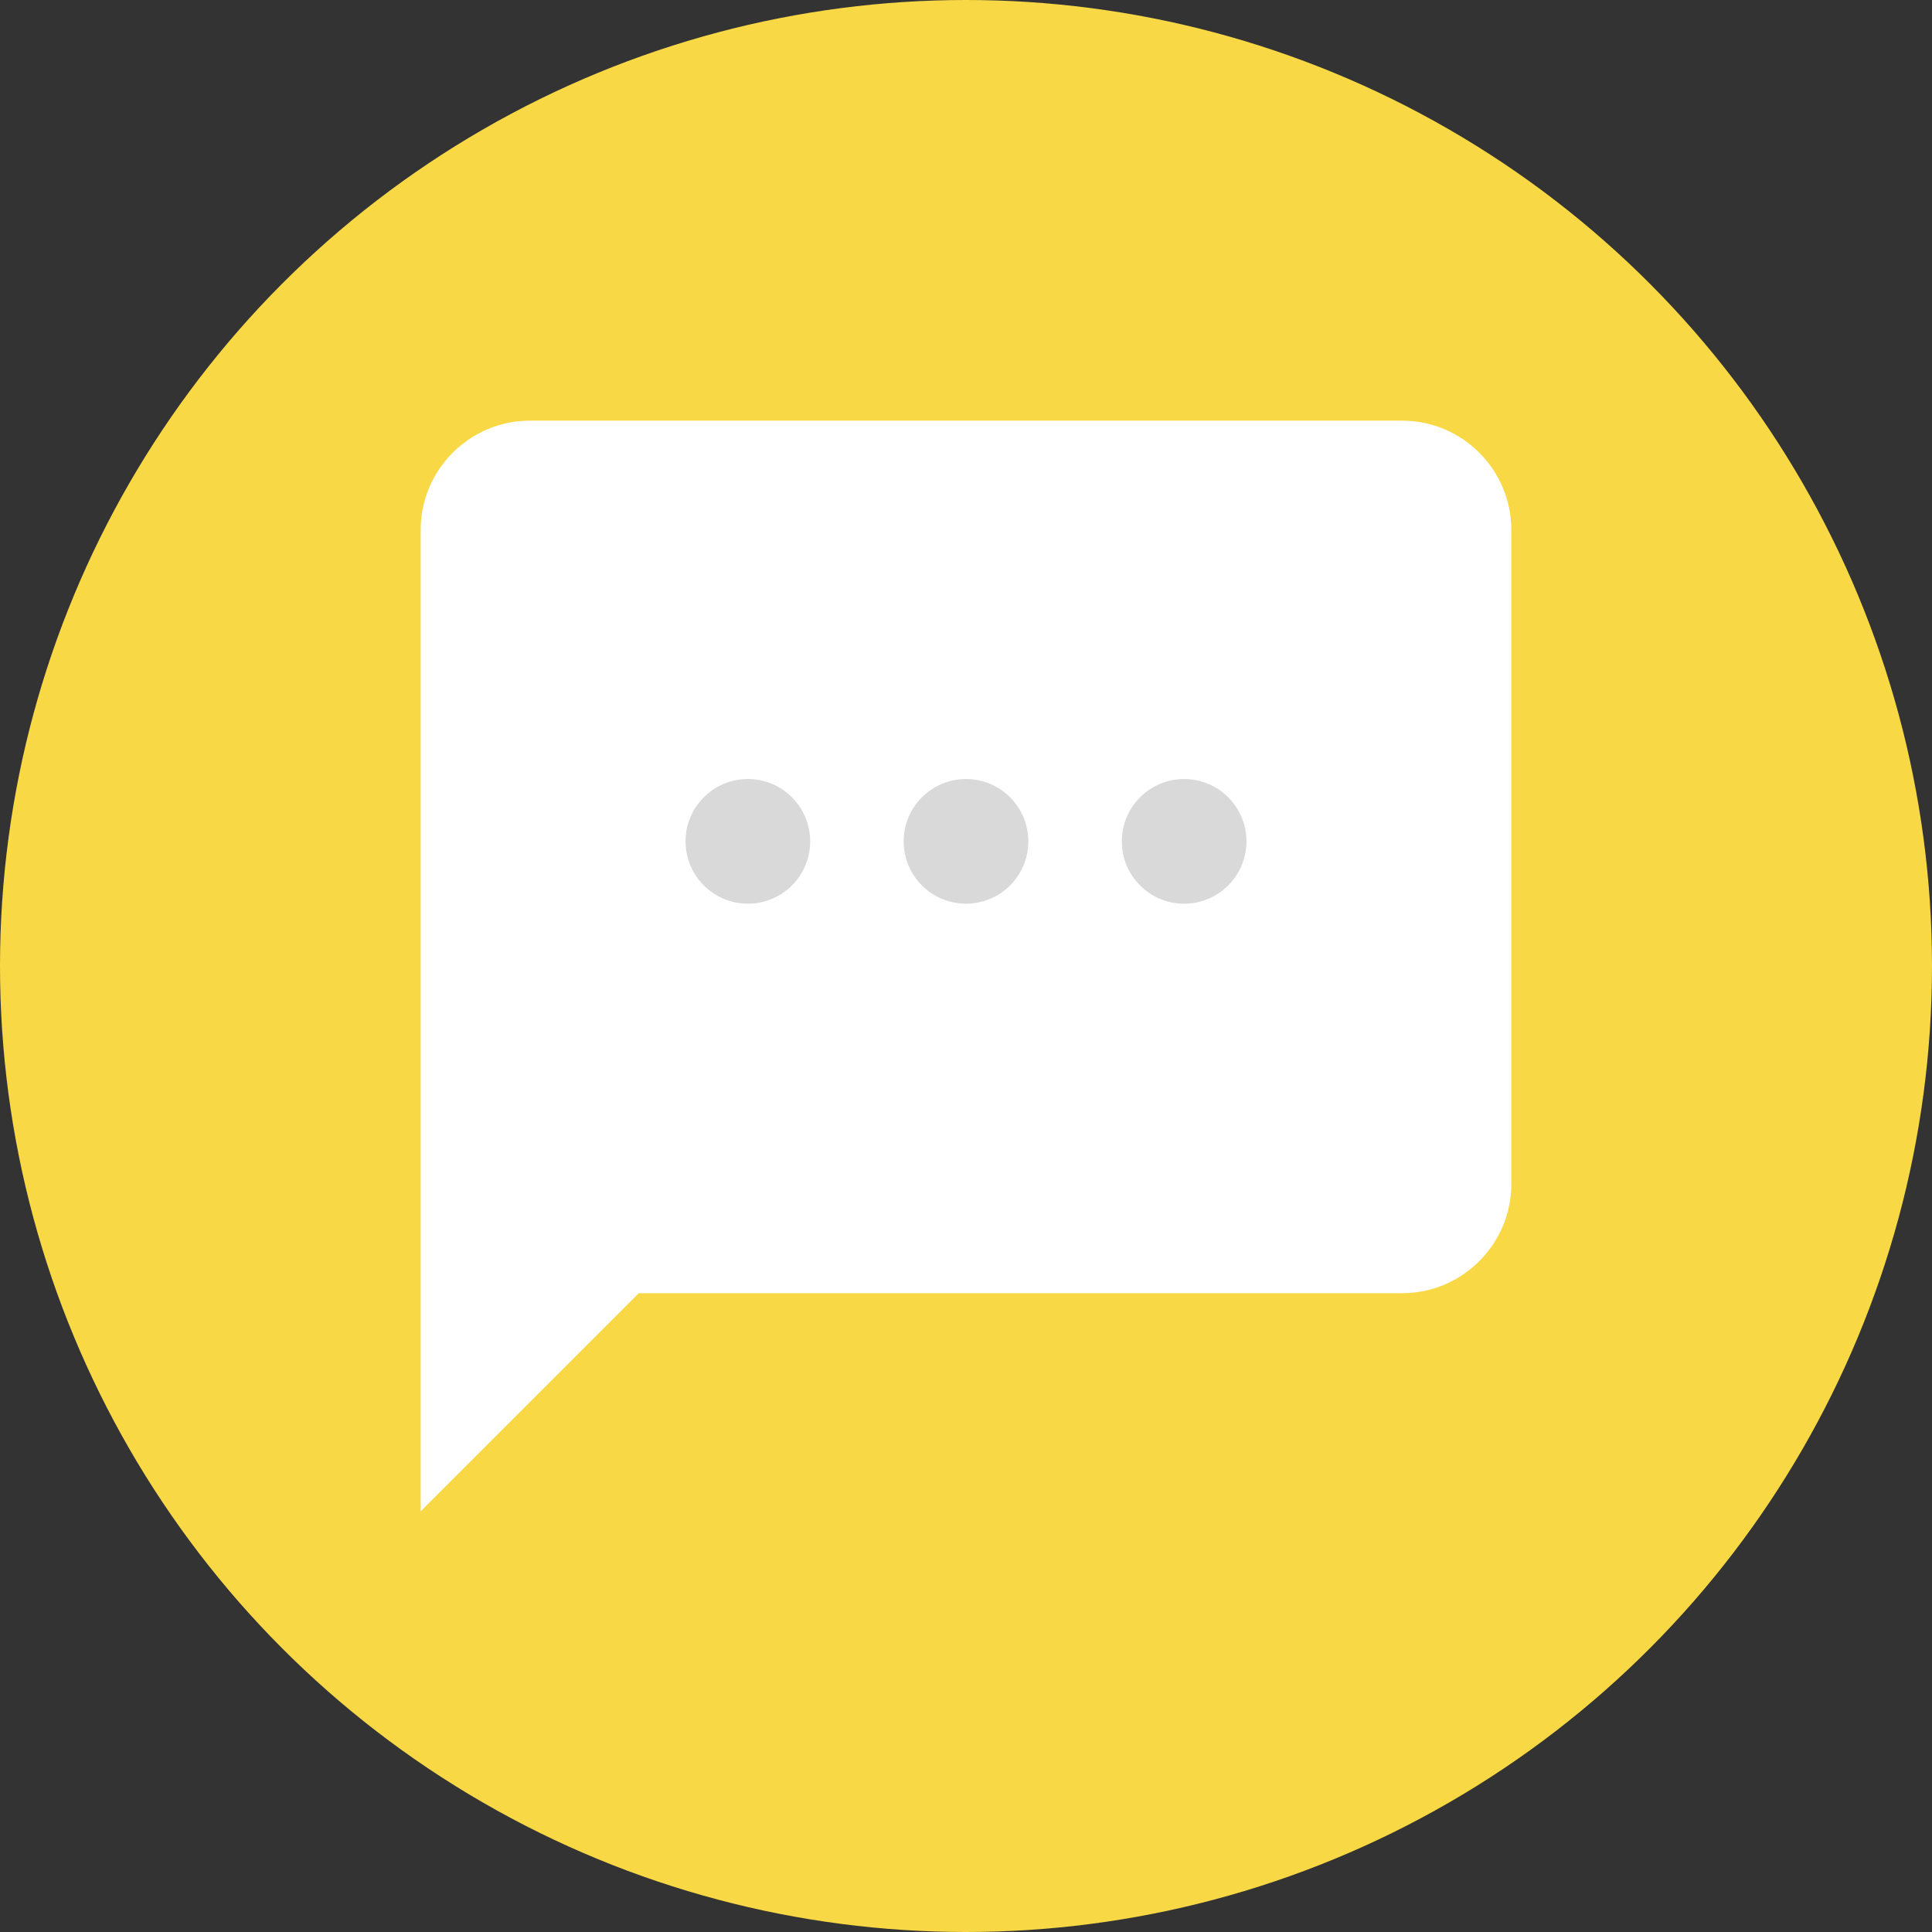 <svg width="62" height="62" viewBox="0 0 62 62" fill="none" xmlns="http://www.w3.org/2000/svg">
<rect x="0" y="0" width="62" height="62" fill="#333333" stroke="none"/>
<circle cx="31" cy="31" r="31" fill="#F8D845"/>
<g clip-path="url(#clip0_19_376)">
<path d="M45 13.5H17C15.075 13.5 13.5 15.075 13.5 17V48.5L20.5 41.5H45C46.925 41.5 48.5 39.925 48.5 38V17C48.5 15.075 46.925 13.5 45 13.5Z" fill="white"/>
</g>
<circle cx="24" cy="27" r="2" fill="#D9D9D9"/>
<circle cx="31" cy="27" r="2" fill="#D9D9D9"/>
<circle cx="38" cy="27" r="2" fill="#D9D9D9"/>
<defs>
<clipPath id="clip0_19_376">
<rect width="42" height="42" fill="white" transform="translate(10 10)"/>
</clipPath>
</defs>
</svg>
